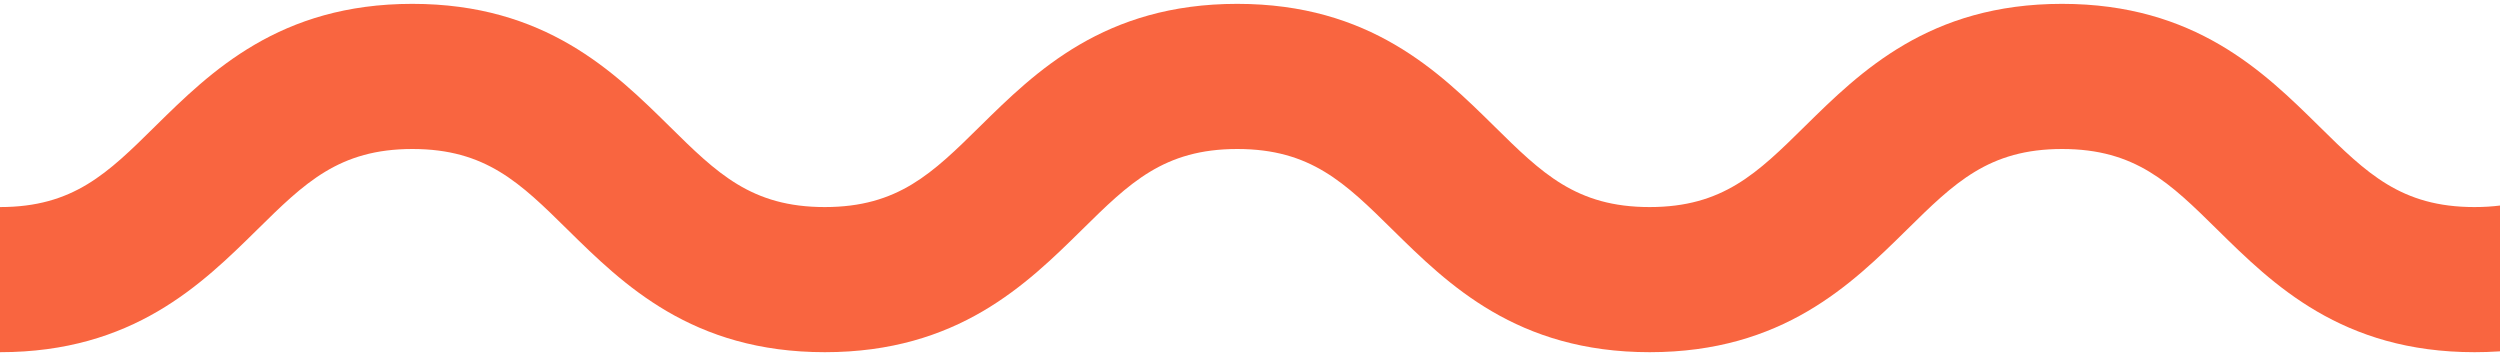 <svg width="120" height="17" viewBox="0 0 120 17" fill="none" xmlns="http://www.w3.org/2000/svg">
<g clip-path="url(#clip0_19_123)">
<g clip-path="url(#clip1_19_123)">
<path d="M336.545 0.185C330.167 0.185 326.86 3.446 324.2 6.063C321.917 8.314 320.268 9.939 316.746 9.939C313.224 9.939 311.575 8.314 309.292 6.063C306.634 3.444 303.325 0.185 296.949 0.185C290.572 0.185 287.263 3.446 284.605 6.063C282.322 8.314 280.673 9.939 277.151 9.939C273.63 9.939 271.98 8.314 269.697 6.063C267.039 3.444 263.73 0.185 257.354 0.185C250.978 0.185 247.669 3.446 245.011 6.063C242.727 8.314 241.078 9.939 237.556 9.939C234.035 9.939 232.385 8.314 230.102 6.063C227.444 3.444 224.135 0.185 217.759 0.185C211.383 0.185 208.074 3.446 205.416 6.063C203.133 8.314 201.483 9.939 197.963 9.939C194.444 9.939 192.792 8.314 190.509 6.063C187.851 3.444 184.542 0.185 178.166 0.185C171.79 0.185 168.481 3.446 165.823 6.063C163.54 8.314 161.89 9.939 158.369 9.939C154.847 9.939 153.198 8.314 150.914 6.063C148.257 3.444 144.947 0.185 138.571 0.185C132.195 0.185 128.886 3.446 126.228 6.063C123.945 8.314 122.296 9.939 118.774 9.939C115.252 9.939 113.603 8.314 111.32 6.063C108.662 3.444 105.353 0.185 98.977 0.185C92.6 0.185 89.291 3.446 86.633 6.063C84.35 8.314 82.701 9.939 79.181 9.939C75.661 9.939 74.01 8.314 71.728 6.063C69.07 3.444 65.761 0.185 59.385 0.185C53.009 0.185 49.7 3.446 47.042 6.063C44.759 8.314 43.109 9.939 39.588 9.939C36.066 9.939 34.417 8.314 32.135 6.063C29.477 3.444 26.168 0.185 19.792 0.185C13.416 0.185 10.107 3.446 7.449 6.063C5.171 8.314 3.522 9.939 0 9.939V16.905C6.376 16.905 9.685 13.645 12.343 11.027C14.626 8.777 16.276 7.152 19.796 7.152C23.316 7.152 24.967 8.777 27.248 11.027C29.908 13.645 33.215 16.905 39.593 16.905C45.971 16.905 49.278 13.645 51.936 11.027C54.219 8.777 55.869 7.152 59.39 7.152C62.912 7.152 64.561 8.777 66.843 11.027C69.501 13.645 72.808 16.905 79.186 16.905C85.564 16.905 88.871 13.645 91.529 11.027C93.812 8.777 95.462 7.152 98.982 7.152C102.502 7.152 104.153 8.777 106.436 11.027C109.094 13.646 112.403 16.905 118.779 16.905C125.155 16.905 128.464 13.645 131.122 11.027C133.406 8.777 135.055 7.152 138.576 7.152C142.098 7.152 143.747 8.777 146.031 11.027C148.689 13.646 151.998 16.905 158.374 16.905C164.75 16.905 168.059 13.645 170.717 11.027C173 8.777 174.65 7.152 178.171 7.152C181.693 7.152 183.342 8.777 185.626 11.027C188.283 13.646 191.592 16.905 197.969 16.905C204.345 16.905 207.654 13.645 210.312 11.027C212.595 8.777 214.244 7.152 217.764 7.152C221.284 7.152 222.935 8.777 225.219 11.027C227.876 13.646 231.185 16.905 237.562 16.905C243.938 16.905 247.247 13.645 249.905 11.027C252.188 8.777 253.837 7.152 257.359 7.152C260.881 7.152 262.53 8.777 264.813 11.027C267.471 13.646 270.78 16.905 277.156 16.905C283.533 16.905 286.842 13.645 289.5 11.027C291.783 8.777 293.432 7.152 296.952 7.152C300.472 7.152 302.123 8.777 304.406 11.027C307.064 13.646 310.373 16.905 316.75 16.905C323.126 16.905 326.435 13.645 329.093 11.027C331.376 8.777 333.025 7.152 336.547 7.152C340.069 7.152 341.718 8.777 344.001 11.027C346.659 13.646 349.968 16.905 356.344 16.905V9.939C352.823 9.939 351.173 8.314 348.89 6.063C346.232 3.444 342.923 0.185 336.547 0.185H336.545Z" fill="#F96540"/>
</g>
</g>
<defs>
<clipPath id="clip0_19_123">
<rect width="120" height="16.72" fill="white" transform="matrix(1 0 0 -1 0 16.905)"/>
</clipPath>
<clipPath id="clip1_19_123">
<rect width="356.343" height="16.72" fill="white" transform="matrix(1 0 0 -1 0 16.905)"/>
</clipPath>
</defs>
</svg>
